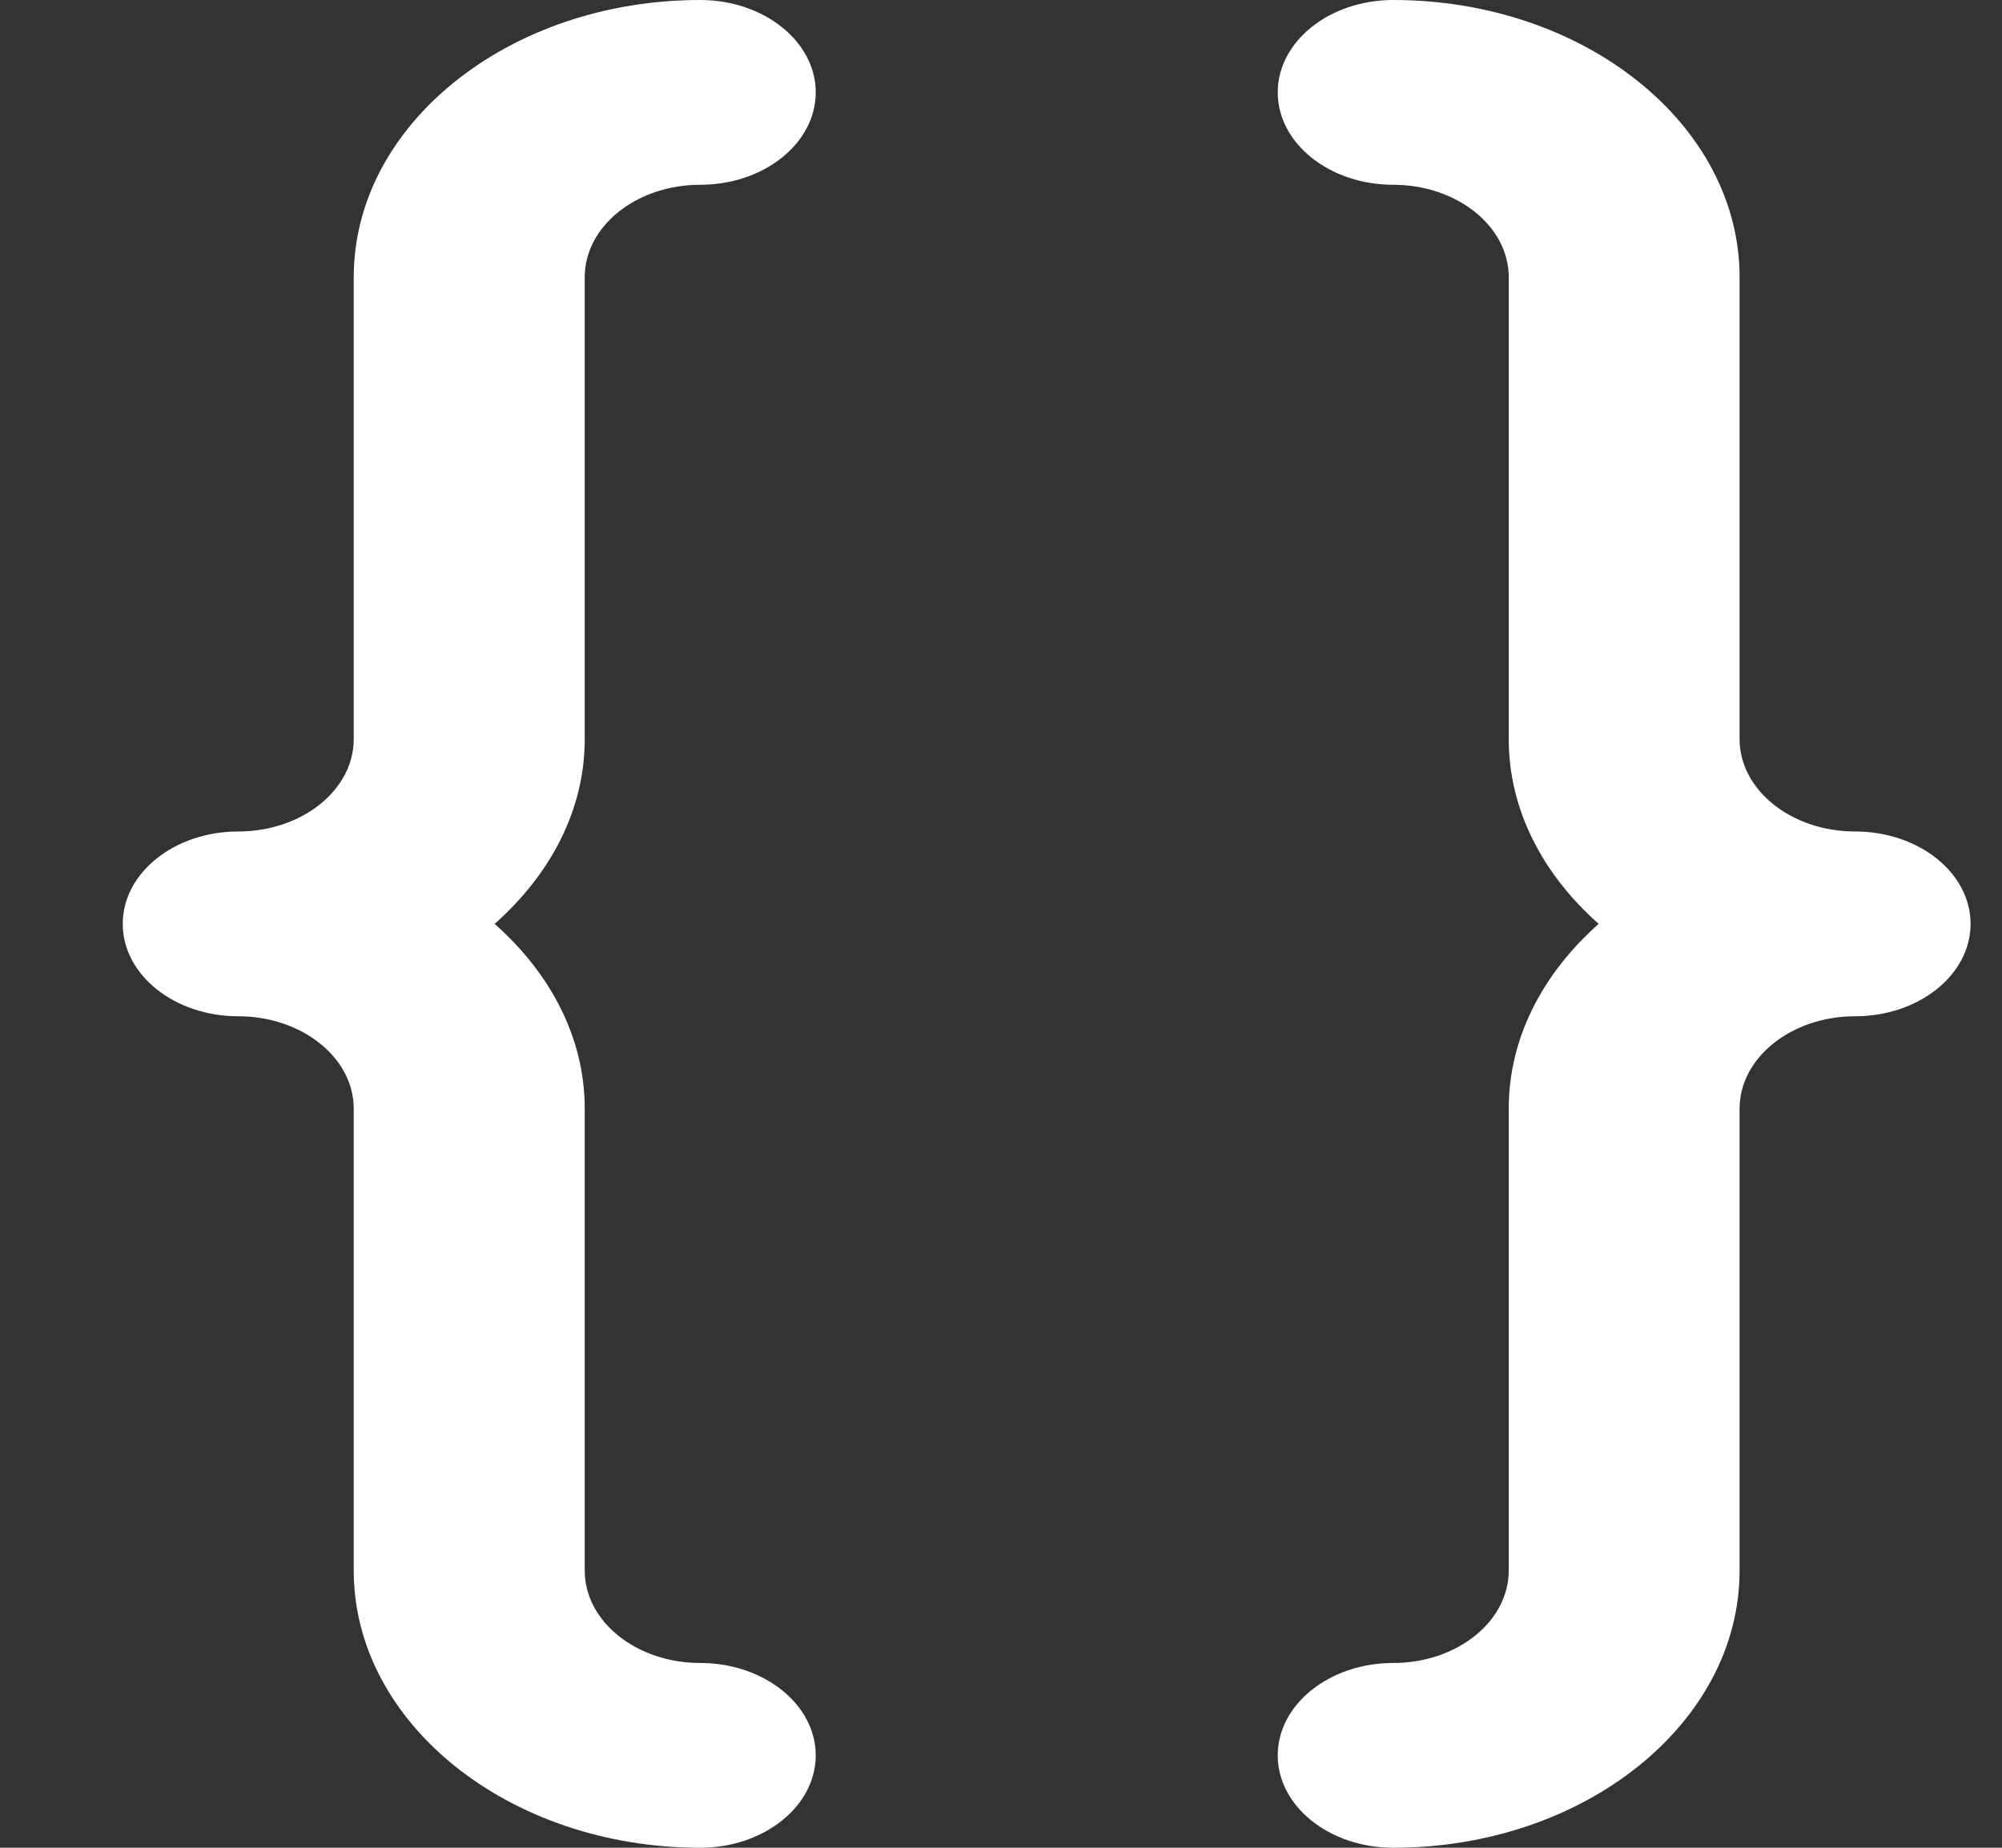 <svg width="13" height="12" viewBox="0 0 13 12" fill="none" xmlns="http://www.w3.org/2000/svg">
<rect x="0" y="0" width="13" height="12" fill="#333333" stroke="none"/>
<path d="M12.046 5.4C11.633 5.4 11.296 5.131 11.296 4.8V1.8C11.296 0.808 10.287 0 9.047 0C8.633 0 8.297 0.269 8.297 0.6C8.297 0.931 8.633 1.2 9.047 1.2C9.46 1.2 9.797 1.469 9.797 1.8V4.8C9.797 5.263 10.021 5.681 10.381 6C10.021 6.319 9.797 6.737 9.797 7.2V10.2C9.797 10.531 9.46 10.8 9.047 10.8C8.633 10.8 8.297 11.069 8.297 11.4C8.297 11.731 8.633 12 9.047 12C10.287 12 11.296 11.192 11.296 10.2V7.2C11.296 6.869 11.633 6.6 12.046 6.6C12.46 6.6 12.796 6.331 12.796 6C12.796 5.669 12.46 5.4 12.046 5.4ZM3.797 1.8C3.797 1.469 4.133 1.2 4.547 1.2C4.96 1.2 5.297 0.931 5.297 0.6C5.297 0.269 4.96 0 4.547 0C3.306 0 2.297 0.808 2.297 1.8V4.8C2.297 5.131 1.96 5.4 1.547 5.4C1.133 5.4 0.797 5.669 0.797 6C0.797 6.331 1.133 6.6 1.547 6.6C1.96 6.6 2.297 6.869 2.297 7.2V10.2C2.297 11.192 3.306 12 4.547 12C4.96 12 5.297 11.731 5.297 11.4C5.297 11.069 4.96 10.8 4.547 10.8C4.133 10.8 3.797 10.531 3.797 10.2V7.2C3.797 6.737 3.572 6.319 3.212 6C3.572 5.681 3.797 5.263 3.797 4.8V1.8Z" fill="white"/>
</svg>
